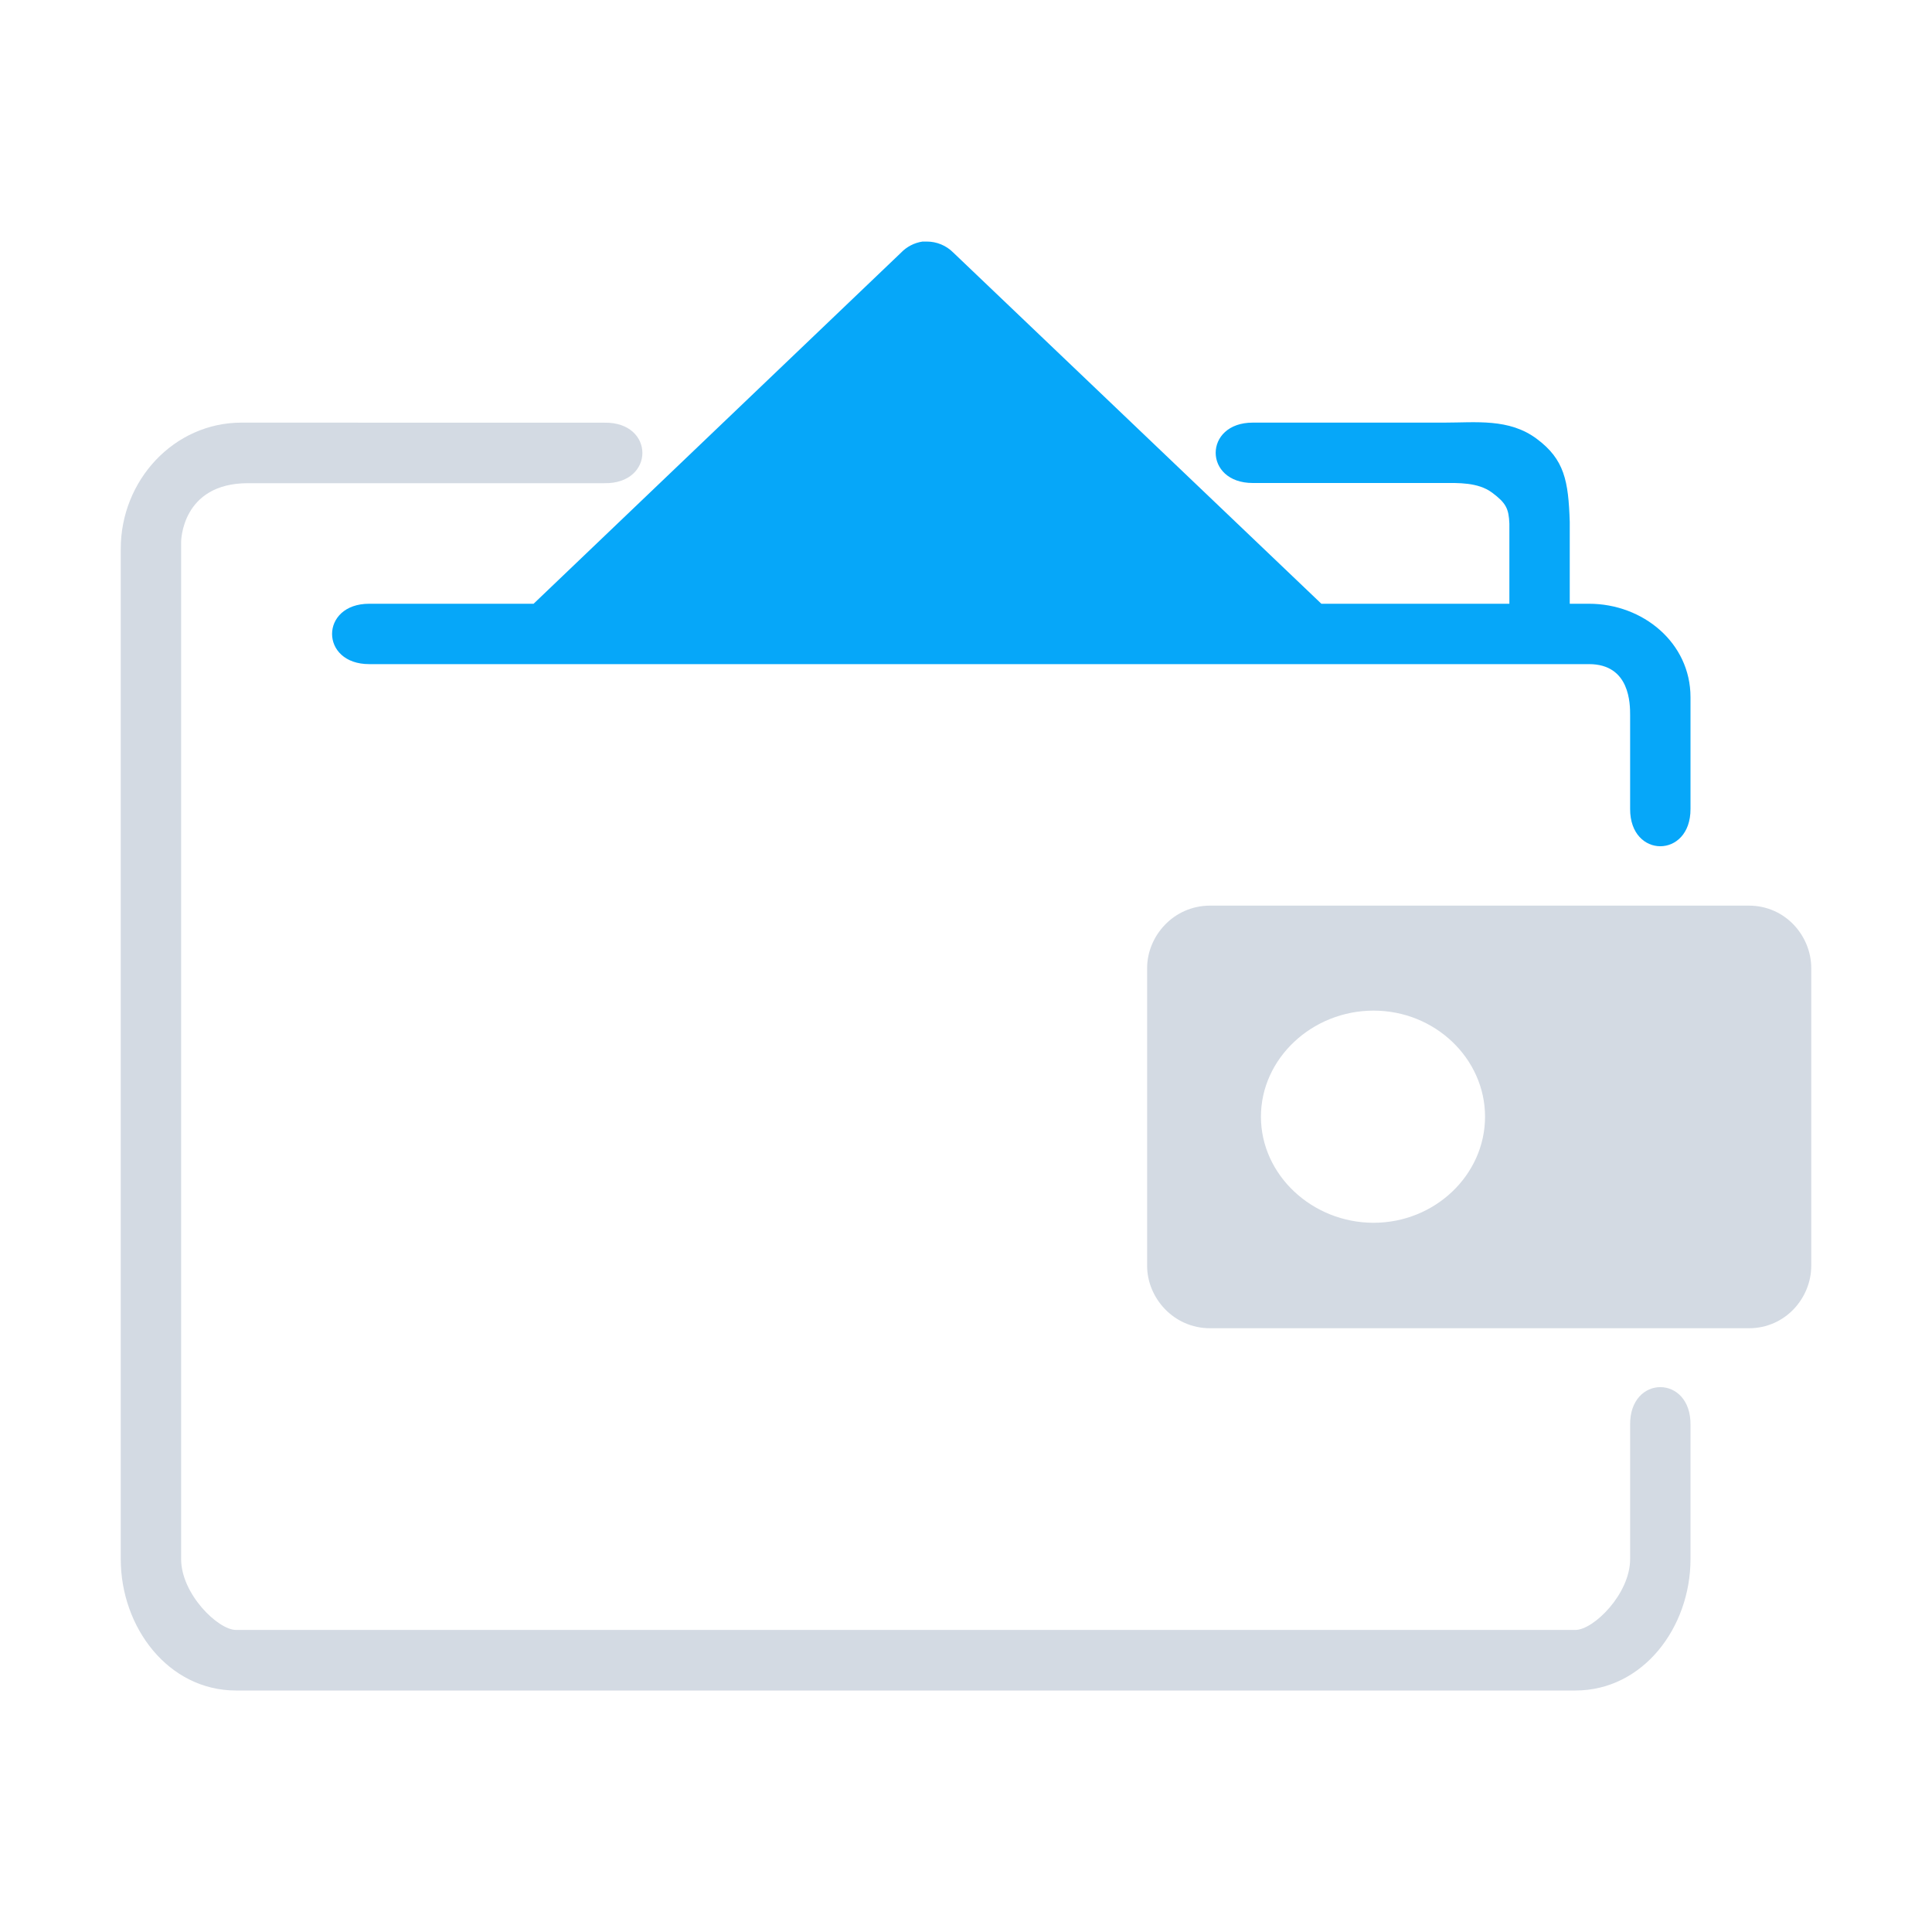 <?xml version="1.0" encoding="UTF-8" standalone="no"?>
<svg
   width="32"
   height="32"
   version="1.1"
   id="svg22"
   sodipodi:docname="wallet.svg"
   inkscape:version="1.3 (0e150ed6c4, 2023-07-21)"
   xmlns:inkscape="http://www.inkscape.org/namespaces/inkscape"
   xmlns:sodipodi="http://sodipodi.sourceforge.net/DTD/sodipodi-0.dtd"
   xmlns="http://www.w3.org/2000/svg"
   xmlns:svg="http://www.w3.org/2000/svg"
   xmlns:rdf="http://www.w3.org/1999/02/22-rdf-syntax-ns#"
   xmlns:cc="http://creativecommons.org/ns#"
   xmlns:dc="http://purl.org/dc/elements/1.1/">
  <g
     id="wallet-closed"
     transform="matrix(1,0,0,1,32,0)">
    <rect
       style="opacity:0.001;fill:#d3dae3;fill-opacity:1"
       width="32"
       height="32"
       x="1.5258789e-07"
       y="9.7737734e-07"
       id="rect12-5" />
    <path
       style="color:#000000;text-indent:0;text-transform:none;direction:ltr;baseline-shift:baseline;fill:#d3dae3;fill-opacity:1;stroke-width:0.301;enable-background:accumulate"
       d="M 20.044,15 C 19.436,15 19,15.505 19,16.034 v 4.932 c 0,0.529 0.436,1.034 1.044,1.034 h 8.922 C 29.575,22 30,21.495 30,20.966 v -4.932 c 0,-0.529 -0.425,-1.034 -1.034,-1.034 z m 2.707,1.739 c 1.017,0 1.846,0.794 1.846,1.757 0,0.963 -0.829,1.757 -1.846,1.757 -1.017,0 -1.866,-0.792 -1.866,-1.757 0,-0.965 0.848,-1.757 1.866,-1.757 z"
       fill-opacity="1"
       fill-rule="evenodd"
       stroke="none"
       marker="none"
       visibility="visible"
       display="inline"
       overflow="visible"
       id="path2-3" />
    <path
       style="color:#000000;text-indent:0;text-transform:none;direction:ltr;baseline-shift:baseline;fill:#d3dae3;fill-opacity:1;stroke-width:0.308;enable-background:accumulate"
       d="M 8.91,10 H 8.838 v 0 H 6.117 c -0.822,-0.002 -0.823,1.002 -1.64e-4,1 h 20.202 c 0.681,0 0.681,0.661 0.681,0.847 v 1.553 c -0.002,0.822 1.002,0.822 1,0 v -1.853 c 0,-0.899 -0.787,-1.547 -1.681,-1.547 H 26 V 8.664 c 10e-5,-0.006 10e-5,-0.013 0,-0.019 -0.022,-0.679 -0.087,-1.035 -0.547,-1.377 -0.459,-0.342 -1.005,-0.268 -1.538,-0.268 H 9.91 v 1 h 14.005 c 0.227,0 0.564,-0.015 0.798,0.159 0.232,0.173 0.277,0.266 0.287,0.515 v 1.326 h -3.114 v 0 h 0.024 -0.024 z"
       fill-opacity="1"
       fill-rule="evenodd"
       stroke="none"
       marker="none"
       visibility="visible"
       display="inline"
       overflow="visible"
       id="path4-6"
       sodipodi:nodetypes="cccccssccsscccssccscccccccc" />
    <path
       style="color:#000000;text-indent:0;text-transform:none;direction:ltr;baseline-shift:baseline;fill:#d3dae3;fill-opacity:1;stroke-width:0.309;enable-background:accumulate"
       d="m 4,7 c -1.119,0 -2,0.956 -2,2.091 v 16.732 c 0,1.135 0.79,2.177 1.909,2.177 H 26.094 c 1.119,0 1.906,-1.043 1.906,-2.177 v -2.223 c 0.01,-0.833 -1.01,-0.833 -1,0 v 2.223 c 0,0.58 -0.608,1.174 -0.906,1.174 H 3.909 c -0.298,0 -0.909,-0.596 -0.909,-1.174 V 8.977 c 0,0 0,-0.974 1.109,-0.974 l 5.801,-0.002 v -1 z"
       fill-opacity="1"
       fill-rule="evenodd"
       stroke="none"
       marker="none"
       visibility="visible"
       display="inline"
       overflow="visible"
       id="path6-7"
       sodipodi:nodetypes="ssssssccsssscsccs" />
  </g>
  <defs
     id="defs26" />
  <sodipodi:namedview
     pagecolor="#02334b"
     bordercolor="#000000"
     borderopacity="1"
     objecttolerance="10"
     gridtolerance="10"
     guidetolerance="10"
     inkscape:pageopacity="0"
     inkscape:pageshadow="2"
     inkscape:window-width="1920"
     inkscape:window-height="994"
     id="namedview24"
     showgrid="true"
     inkscape:zoom="8"
     inkscape:cx="26.75"
     inkscape:cy="5.5625"
     inkscape:window-x="0"
     inkscape:window-y="0"
     inkscape:window-maximized="1"
     inkscape:current-layer="svg22"
     inkscape:document-rotation="0"
     inkscape:pagecheckerboard="true"
     inkscape:lockguides="true"
     inkscape:showpageshadow="2"
     inkscape:deskcolor="#02334b">
    <inkscape:grid
       type="xygrid"
       id="grid17972"
       originx="0"
       originy="0"
       spacingy="1"
       spacingx="1"
       units="px"
       visible="true" />
  </sodipodi:namedview>
  <g
     id="g871"
     transform="translate(9.951,-22.169)" />
  <g
     id="wallet-open"
     style="fill:#d3dae3;fill-opacity:1">
    <rect
       style="opacity:0.001;fill:#d3dae3;fill-opacity:1"
       width="32"
       height="32"
       x="0"
       y="0"
       id="rect12-5-7" />
    <path
       style="color:#000000;text-indent:0;text-transform:none;direction:ltr;baseline-shift:baseline;fill:#d3dae3;fill-opacity:1;stroke-width:0.301;enable-background:accumulate"
       d="M 20.044,15 C 19.436,15 19,15.505 19,16.034 V 20.966 C 19,21.495 19.436,22 20.044,22 h 8.922 C 29.575,22 30,21.495 30,20.966 V 16.034 C 30,15.505 29.575,15 28.966,15 Z m 2.707,1.739 c 1.017,0 1.846,0.794 1.846,1.757 0,0.963 -0.829,1.757 -1.846,1.757 -1.017,0 -1.866,-0.792 -1.866,-1.757 0,-0.965 0.848,-1.757 1.866,-1.757 z"
       fill-opacity="1"
       fill-rule="evenodd"
       stroke="none"
       marker="none"
       visibility="visible"
       display="inline"
       overflow="visible"
       id="path2" />
    <path
       style="color:#000000;text-indent:0;text-transform:none;direction:ltr;baseline-shift:baseline;fill:#06a7f9;fill-opacity:1;stroke-width:0.308;enable-background:accumulate"
       d="M 15.28,4.001 C 15.145,4.021 15.02,4.085 14.925,4.184 L 8.838,10 H 6.117 C 5.295,9.998 5.294,11.002 6.117,11 H 26.319 C 27,11 27,11.661 27,11.847 V 13.4 c -0.002,0.822 1.002,0.822 1,0 V 11.547 C 28,10.648 27.213,10 26.319,10 H 26 V 8.664 c 10e-5,-0.006 10e-5,-0.013 0,-0.019 C 25.978,7.966 25.913,7.61 25.453,7.268 24.994,6.926 24.448,7 23.915,7 h -3.163 c -0.822,-0.002 -0.822,1.002 0,1 h 3.163 C 24.142,8 24.479,7.985 24.713,8.159 24.945,8.332 24.99,8.425 25,8.674 V 10 H 21.886 L 15.79,4.184 C 15.673,4.066 15.514,4 15.348,4.001 c -0.022,-0.001 -0.045,-0.001 -0.067,0 z"
       fill-opacity="1"
       fill-rule="evenodd"
       stroke="none"
       marker="none"
       visibility="visible"
       display="inline"
       overflow="visible"
       id="path4"
       sodipodi:nodetypes="sccccssccsscccssccsccccccss" />
    <path
       style="color:#000000;text-indent:0;text-transform:none;direction:ltr;baseline-shift:baseline;fill:#d3dae3;fill-opacity:1;stroke-width:0.309;enable-background:accumulate"
       d="m 4,7 c -1.119,0 -2,0.956 -2,2.091 V 25.823 c 0,1.135 0.79,2.177 1.909,2.177 H 26.094 c 1.119,0 1.906,-1.043 1.906,-2.177 V 23.6 C 28.01,22.767 26.99,22.767 27,23.6 v 2.223 c 0,0.58 -0.608,1.174 -0.906,1.174 H 3.909 C 3.611,26.997 3,26.401 3,25.823 V 8.977 c 0,0 0,-0.974 1.109,-0.974 h 5.901 c 0.84,0.015 0.84,-1.017 0,-1.002 z"
       fill-opacity="1"
       fill-rule="evenodd"
       stroke="none"
       marker="none"
       visibility="visible"
       display="inline"
       overflow="visible"
       id="path6"
       sodipodi:nodetypes="ssssssccsssscsccs" />
  </g>
  <g
     id="22-22-wallet-open"
     style="fill:#d3dae3;fill-opacity:1"
     transform="translate(0.055,0.018)">
    <rect
       style="opacity:0.001;fill:#d3dae3;fill-opacity:1;stroke-width:0.688"
       width="22"
       height="22"
       x="-0.055"
       y="-22.018"
       id="rect12-7" />
    <path
       style="color:#000000;text-indent:0;text-transform:none;direction:ltr;baseline-shift:baseline;fill:#d3dae3;fill-opacity:1;stroke-width:0.203;enable-background:accumulate"
       d="m 13.609,-12.018 c -0.387,0 -0.664,0.36 -0.664,0.739 v 3.523 c 0,0.378 0.278,0.739 0.664,0.739 h 5.678 c 0.388,0 0.658,-0.36 0.658,-0.739 v -3.523 c 0,-0.378 -0.27,-0.739 -0.658,-0.739 z m 1.722,1.342 c 0.647,0 1.175,0.467 1.175,1.155 0,0.688 -0.528,1.155 -1.175,1.155 -0.647,0 -1.187,-0.466 -1.187,-1.155 0,-0.689 0.54,-1.155 1.187,-1.155 z"
       fill-opacity="1"
       fill-rule="evenodd"
       stroke="none"
       marker="none"
       visibility="visible"
       display="inline"
       overflow="visible"
       id="path2-62"
       sodipodi:nodetypes="ssssssssssssss" />
    <path
       style="color:#000000;text-indent:0;text-transform:none;direction:ltr;baseline-shift:baseline;fill:#06a7f9;fill-opacity:1;stroke-width:0.208;enable-background:accumulate"
       d="m 10.47,-19.117 c -0.09,0.013 -0.174,0.057 -0.237,0.125 l -4.061,3.975 H 4.357 c -0.549,-0.002 -0.549,1.004 0,1.002 H 17.735 c 0.171,0 0.21,0.129 0.21,0.256 v 0.942 c -0.001,0.561 1.001,0.561 1,0 v -1.242 c 0,-0.614 -0.137,-0.958 -1,-0.958 v 10e-7 -0.915 c 6.7e-5,-0.004 6.7e-5,-1.081 0,-1.085 0,-0.358 -0.532,-1 -1.01,-1 h -0.703 -2.111 c -0.548,-9.95e-4 -0.548,1.001 0,1 h 2.111 v 0 c 0.714,0 0.714,0.274 0.714,0.691 l -1e-6,1.309 H 14.878 L 10.81,-18.993 c -0.078,-0.081 -0.184,-0.126 -0.295,-0.125 -0.015,-8.39e-4 -0.03,-8.39e-4 -0.045,0 z"
       fill-opacity="1"
       fill-rule="evenodd"
       stroke="none"
       marker="none"
       visibility="visible"
       display="inline"
       overflow="visible"
       id="path4-91"
       sodipodi:nodetypes="cccccssccsccccscccccccccccc" />
    <path
       style="color:#000000;text-indent:0;text-transform:none;direction:ltr;baseline-shift:baseline;fill:#d3dae3;fill-opacity:1;stroke-width:0.204;enable-background:accumulate"
       d="m 3.293,-18.018 c -0.732,0 -1.348,0.745 -1.348,1.5 v 12.052 c 0,0.755 0.371,1.448 1.248,1.448 H 17.698 c 0.85,0 1.247,-0.694 1.247,-1.448 v -1.107 c 0.007,-0.554 -1.007,-0.554 -1,0 v 1.107 c 0,0.386 -0.152,0.448 -0.347,0.448 H 3.293 c -0.195,0 -0.348,-0.063 -0.348,-0.448 v -11.904 c 0,-0.385 0.253,-0.648 0.448,-0.648 h 3.789 c 0.549,0.01 0.549,-1.01 0,-1 z"
       fill-opacity="1"
       fill-rule="evenodd"
       stroke="none"
       marker="none"
       visibility="visible"
       display="inline"
       overflow="visible"
       id="path6-2"
       sodipodi:nodetypes="ssssssccssssssccs" />
  </g>
  <g
     id="22-22-wallet-closed">
    <rect
       style="opacity:0.001;fill:#d3dae3;fill-opacity:1;stroke-width:0.688"
       width="22"
       height="22"
       x="32"
       y="-22"
       id="rect12-7-6" />
    <path
       style="color:#000000;text-indent:0;text-transform:none;direction:ltr;baseline-shift:baseline;fill:#d3dae3;fill-opacity:1;stroke-width:0.203;enable-background:accumulate"
       d="M 45.664,-12 C 45.278,-12 45,-11.64 45,-11.261 V -7.739 C 45,-7.36 45.278,-7 45.664,-7 h 5.678 C 51.73,-7 52,-7.36 52,-7.739 v -3.523 C 52,-11.64 51.73,-12 51.342,-12 Z m 1.722,1.342 c 0.647,0 1.175,0.467 1.175,1.155 0,0.688 -0.528,1.155 -1.175,1.155 -0.647,0 -1.187,-0.466 -1.187,-1.155 0,-0.689 0.54,-1.155 1.187,-1.155 z"
       fill-opacity="1"
       fill-rule="evenodd"
       stroke="none"
       marker="none"
       visibility="visible"
       display="inline"
       overflow="visible"
       id="path2-62-5"
       sodipodi:nodetypes="ssssssssssssss" />
    <path
       style="color:#000000;text-indent:0;text-transform:none;direction:ltr;baseline-shift:baseline;fill:#d3dae3;fill-opacity:1;stroke-width:0.208;enable-background:accumulate"
       d="m 46.933,-15 -8.705,0 v 0 h -1.816 c -0.549,-0.002 -0.549,1.004 0,1.002 H 49.79 c 0.171,0 0.21,0.129 0.21,0.256 V -12.8 c -0.001,0.561 1.001,0.561 1,0 v -1.242 C 51,-14.656 50.863,-15 50,-15 V -15 -15.915 c 6.7e-5,-0.004 6.7e-5,-1.081 0,-1.085 0,-0.358 -0.532,-1 -1.01,-1 H 48.286 L 39,-18 v 1 l 9.286,0 v 0 C 49,-17 49,-16.726 49,-16.309 l -10e-7,1.309 h -2.067 v 0 l -8.705,0 z"
       fill-opacity="1"
       fill-rule="evenodd"
       stroke="none"
       marker="none"
       visibility="visible"
       display="inline"
       overflow="visible"
       id="path4-91-3"
       sodipodi:nodetypes="cccccssccsccccsccccccccccc" />
    <path
       style="color:#000000;text-indent:0;text-transform:none;direction:ltr;baseline-shift:baseline;fill:#d3dae3;fill-opacity:1;stroke-width:0.204;enable-background:accumulate"
       d="M 35.348,-18 C 34.616,-18 34,-17.255 34,-16.5 v 12.052 c 0,0.755 0.371,1.448 1.248,1.448 H 49.753 c 0.85,0 1.247,-0.694 1.247,-1.448 v -1.107 c 0.007,-0.554 -1.007,-0.554 -1,0 v 1.107 C 50,-4.062 49.848,-4 49.653,-4 H 35.348 C 35.153,-4 35,-4.063 35,-4.448 V -16.352 C 35,-16.737 35.253,-17 35.448,-17 L 39,-17 v -1 z"
       fill-opacity="1"
       fill-rule="evenodd"
       stroke="none"
       marker="none"
       visibility="visible"
       display="inline"
       overflow="visible"
       id="path6-2-5"
       sodipodi:nodetypes="ssssssccssssssccs" />
  </g>
</svg>
